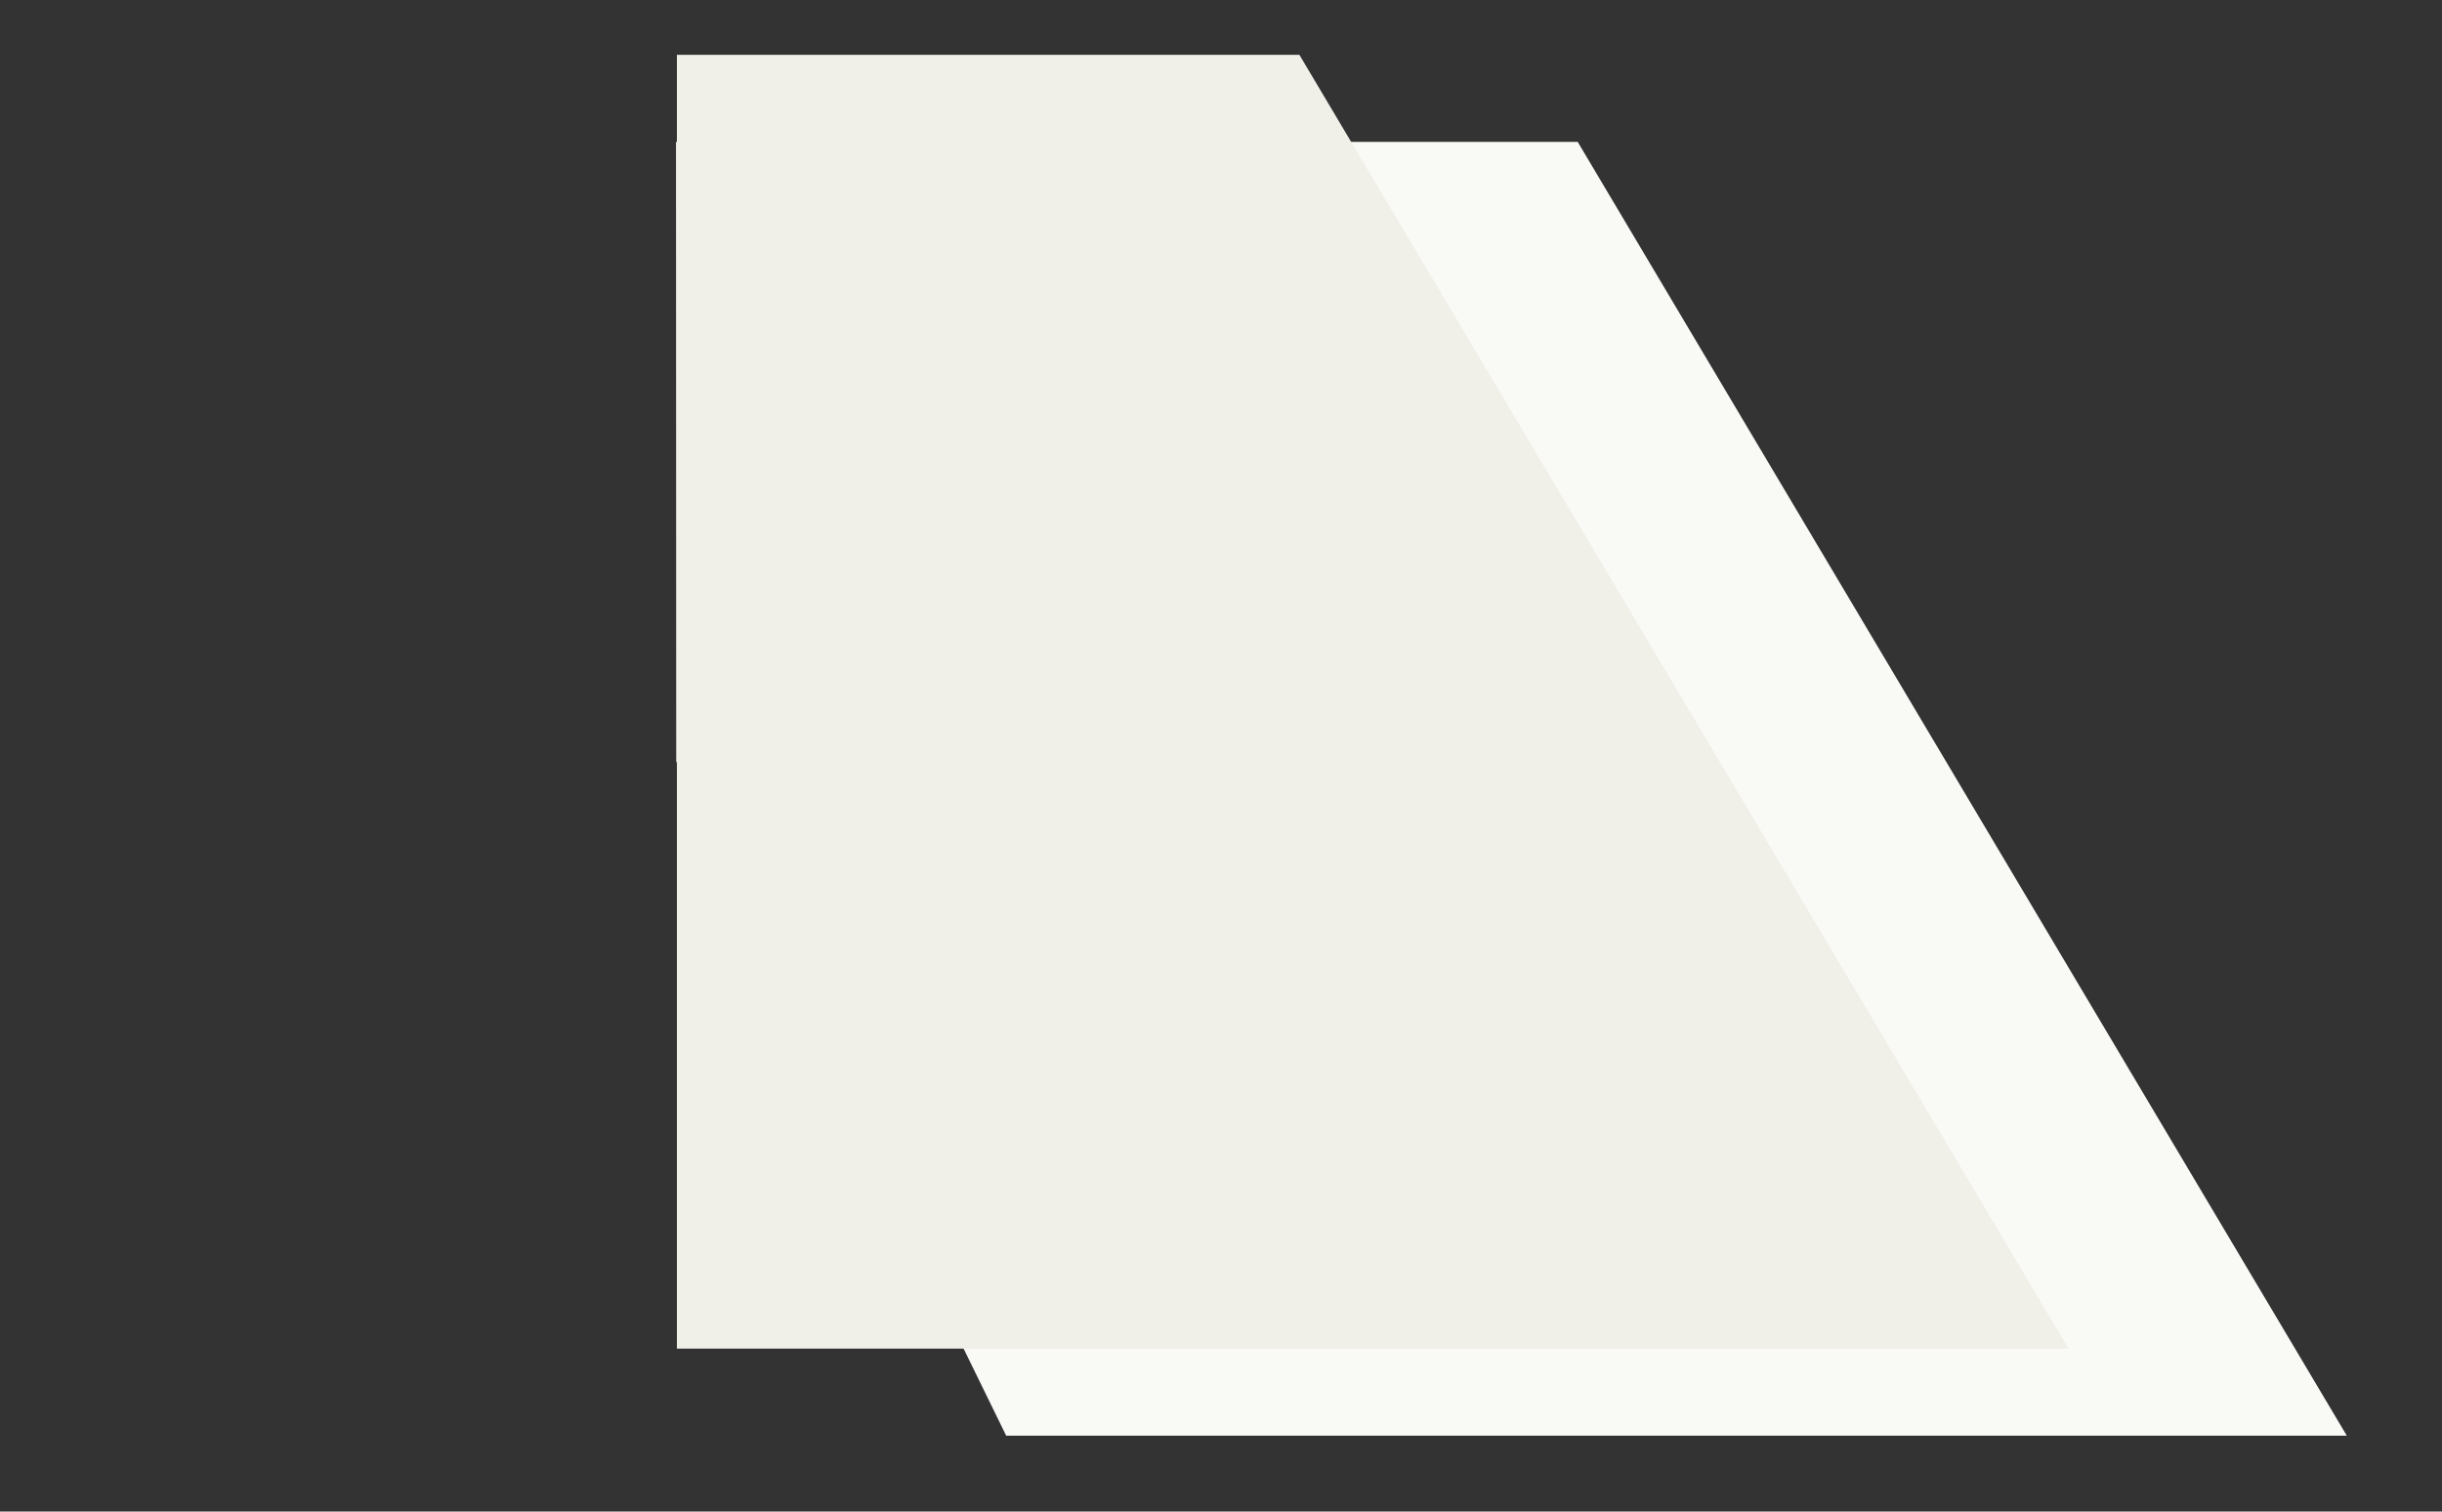 <?xml version="1.0" encoding="utf-8"?>
<!-- Generator: Adobe Illustrator 25.3.1, SVG Export Plug-In . SVG Version: 6.00 Build 0)  -->
<svg version="1.1" id="Layer_1" xmlns="http://www.w3.org/2000/svg" xmlns:xlink="http://www.w3.org/1999/xlink" x="0px" y="0px"
	 viewBox="0 0 1149.4 711.5" style="enable-background:new 0 0 1149.4 711.5;" xml:space="preserve">
<rect x="0" y="0" width="1149.4" height="711.5" fill="#333333" stroke="none"/>
<style type="text/css">
	.st0{fill-rule:evenodd;clip-rule:evenodd;fill:#F9F9F6;}
	.st1{fill-rule:evenodd;clip-rule:evenodd;fill:#F0EFE8;}
</style>
<g>
	<g>
		<polygon class="st0" points="742.6,66.8 318.2,66.8 318.3,358.4 473.6,675.8 1104.6,675.8 		"/>
	</g>
</g>
<g>
	<g>
		<polygon class="st1" points="611.6,25.8 318.6,25.8 318.6,634.8 973.6,634.8 		"/>
	</g>
</g>
</svg>
